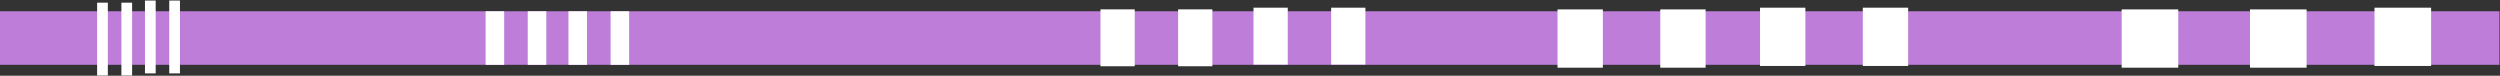 <svg width="3235" height="98" viewBox="0 0 3235 98" fill="none" xmlns="http://www.w3.org/2000/svg">
<rect x="0" y="0" width="3235" height="98" fill="#333333" stroke="none"/>
<rect y="14.568" width="3234.28" height="69.306" fill="#BD7DD8"/>
<rect x="125.674" y="3.479" width="13.861" height="94.256" fill="white"/>
<rect x="157.092" y="3.479" width="13.861" height="94.256" fill="white"/>
<rect x="187.588" y="0.707" width="13.861" height="94.256" fill="white"/>
<rect x="219.006" y="0.707" width="13.861" height="94.256" fill="white"/>
<rect x="628.373" y="14.57" width="24.026" height="69.306" fill="white"/>
<rect x="682.895" y="14.57" width="24.026" height="69.306" fill="white"/>
<rect x="735.566" y="14.57" width="24.026" height="69.306" fill="white"/>
<rect x="790.086" y="14.57" width="24.026" height="69.306" fill="white"/>
<rect x="1424.01" y="12.115" width="44.332" height="73.609" fill="white"/>
<rect x="1524.49" y="12.115" width="44.332" height="73.609" fill="white"/>
<rect x="1622.02" y="9.949" width="44.332" height="73.609" fill="white"/>
<rect x="1722.51" y="9.949" width="44.332" height="73.609" fill="white"/>
<rect x="2015.42" y="12.168" width="58.671" height="75.405" fill="white"/>
<rect x="2148.4" y="12.168" width="58.671" height="75.405" fill="white"/>
<rect x="2277.48" y="9.949" width="58.671" height="75.405" fill="white"/>
<rect x="2410.47" y="9.949" width="58.671" height="75.405" fill="white"/>
<rect x="2745.44" y="12.168" width="73.249" height="75.405" fill="white"/>
<rect x="2911.47" y="12.168" width="73.249" height="75.405" fill="white"/>
<rect x="3072.62" y="9.949" width="73.249" height="75.405" fill="white"/>
</svg>

